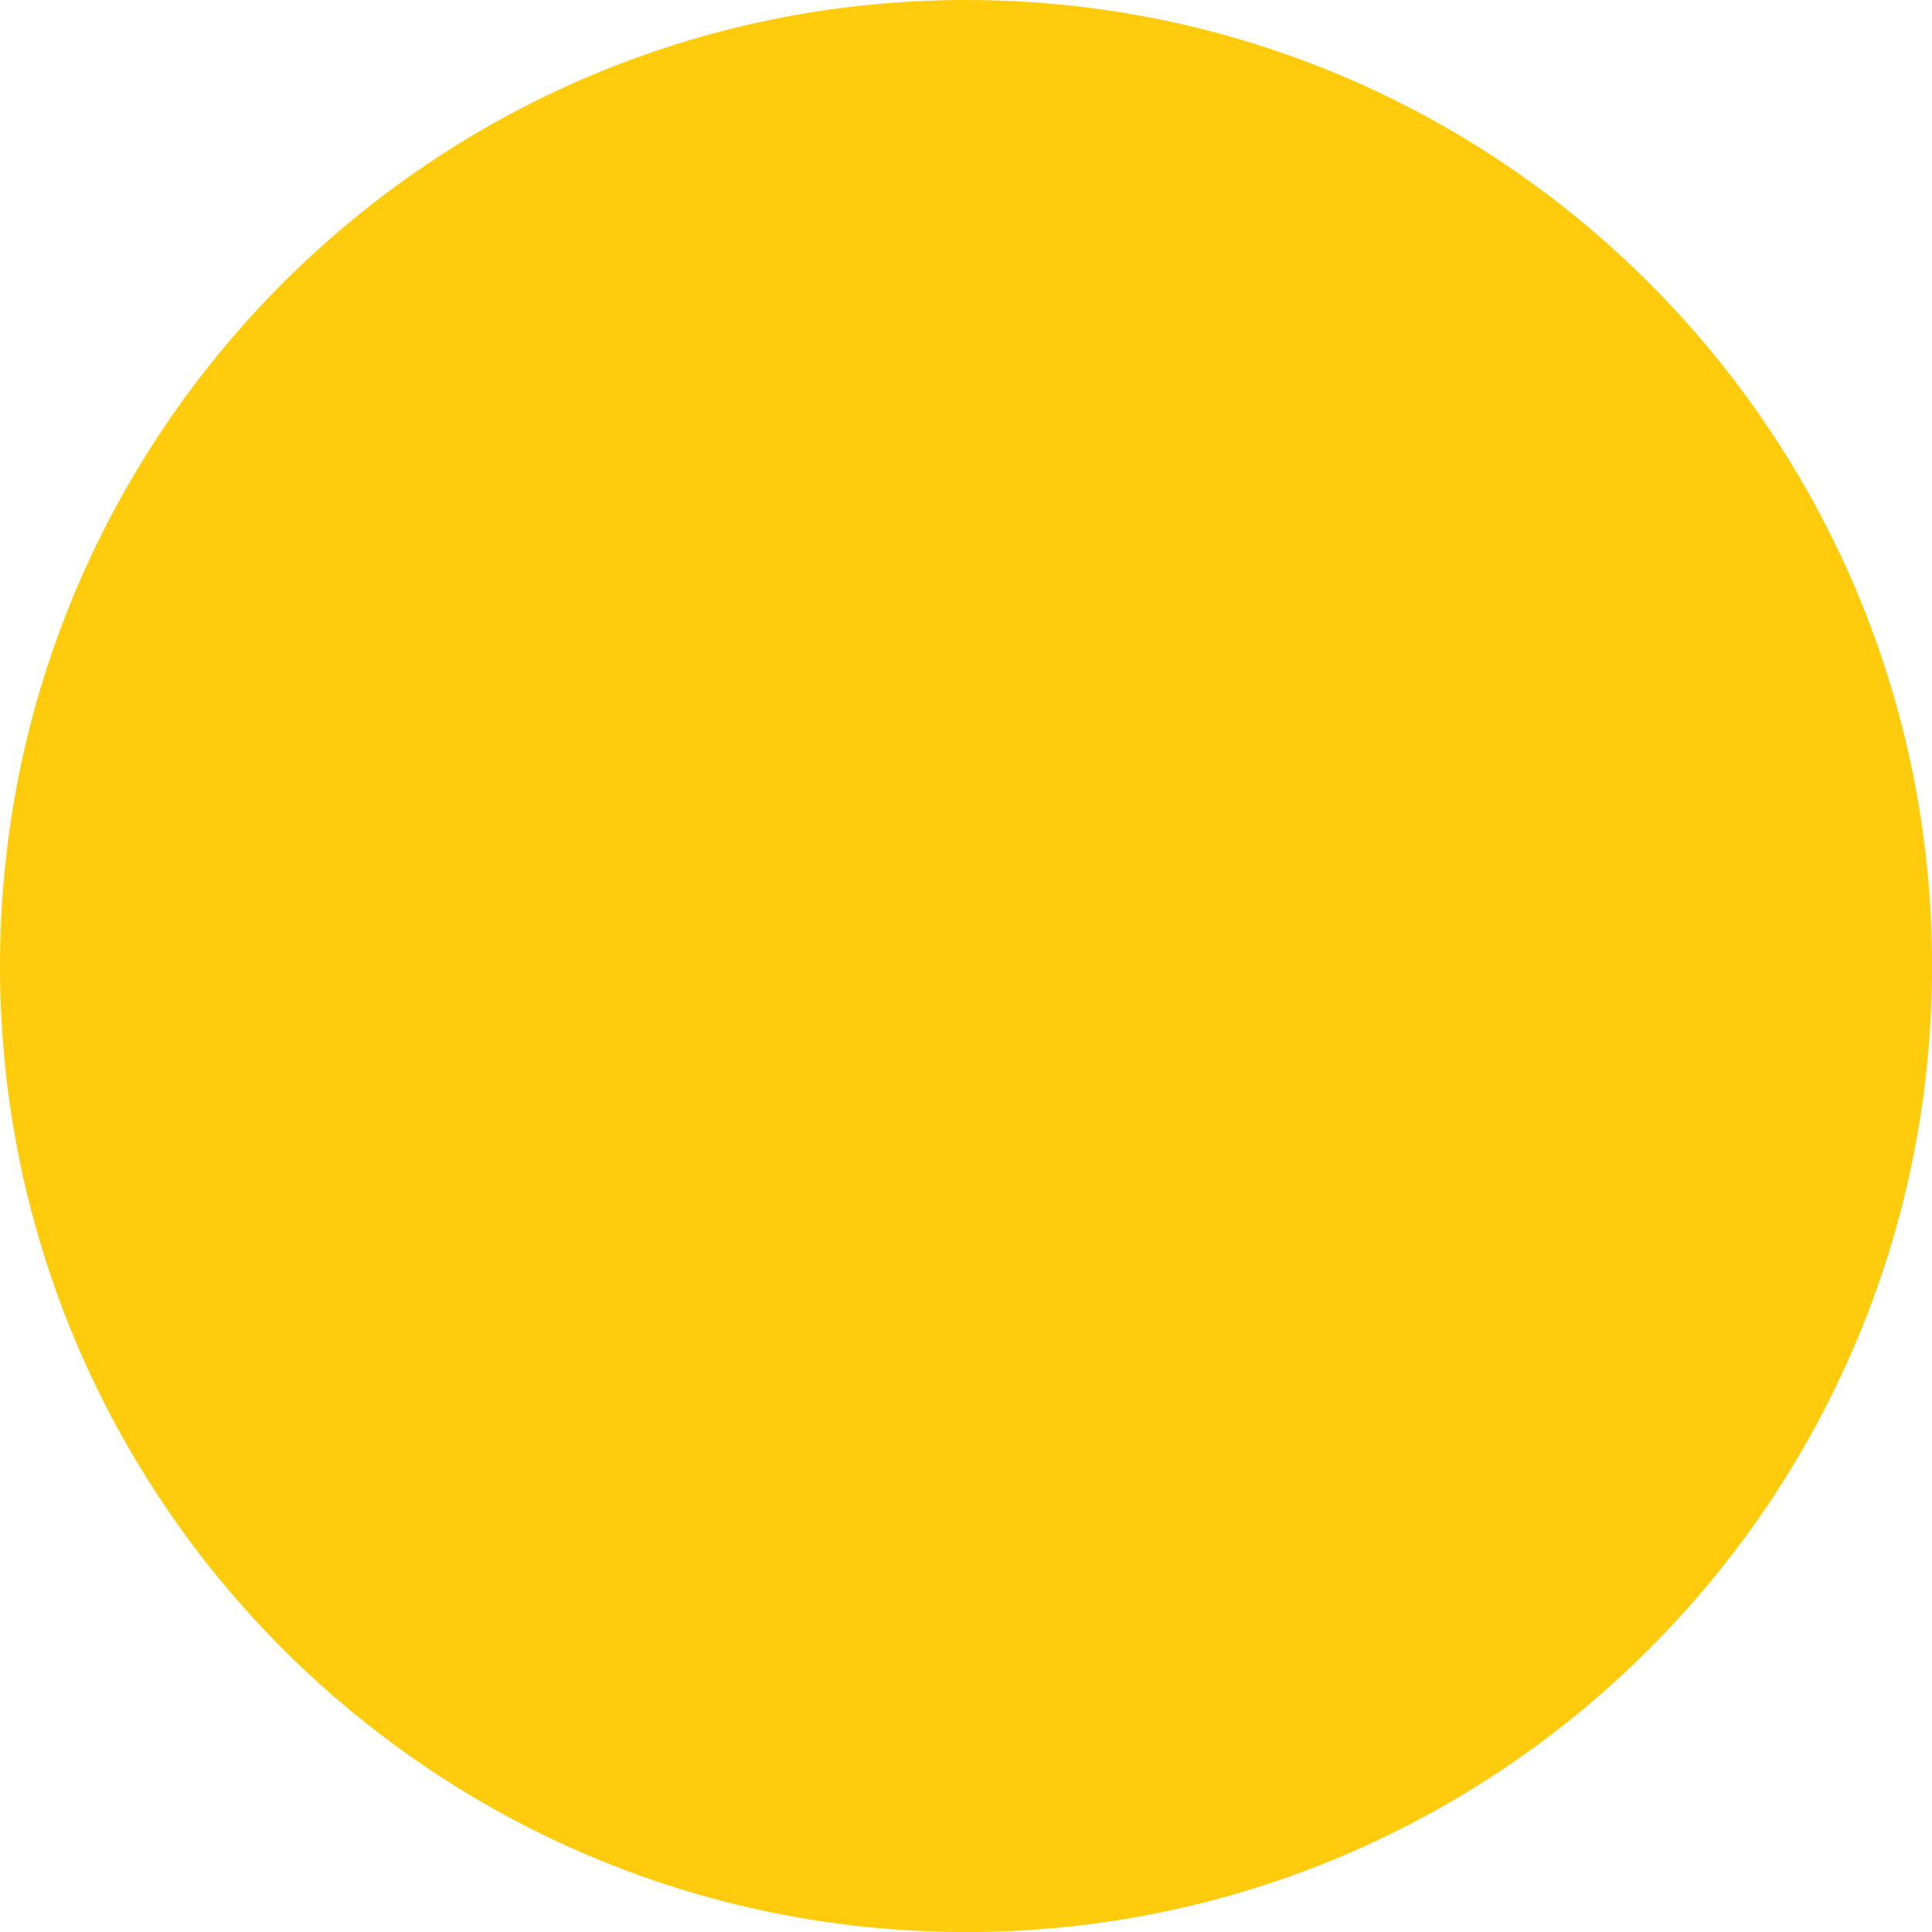 <svg version="1.1" xmlns="http://www.w3.org/2000/svg" xmlns:xlink="http://www.w3.org/1999/xlink" width="38.327" height="38.327" viewBox="0,0,38.327,38.327"><g transform="translate(-220.836,-160.836)"><g data-paper-data="{&quot;isPaintingLayer&quot;:true}" fill="#ffcc0d" fill-rule="nonzero" stroke="#ffcc0d" stroke-width="2" stroke-linecap="butt" stroke-linejoin="miter" stroke-miterlimit="10" stroke-dasharray="" stroke-dashoffset="0" style="mix-blend-mode: normal"><path d="M221.836,180c0,-10.031 8.132,-18.164 18.164,-18.164c10.031,0 18.164,8.132 18.164,18.164c0,10.031 -8.132,18.164 -18.164,18.164c-10.031,0 -18.164,-8.132 -18.164,-18.164z"/><path d="M230.673,180c0,-5.151 4.176,-9.327 9.327,-9.327c5.151,0 9.327,4.176 9.327,9.327c0,5.151 -4.176,9.327 -9.327,9.327c-5.151,0 -9.327,-4.176 -9.327,-9.327z"/></g></g></svg>
